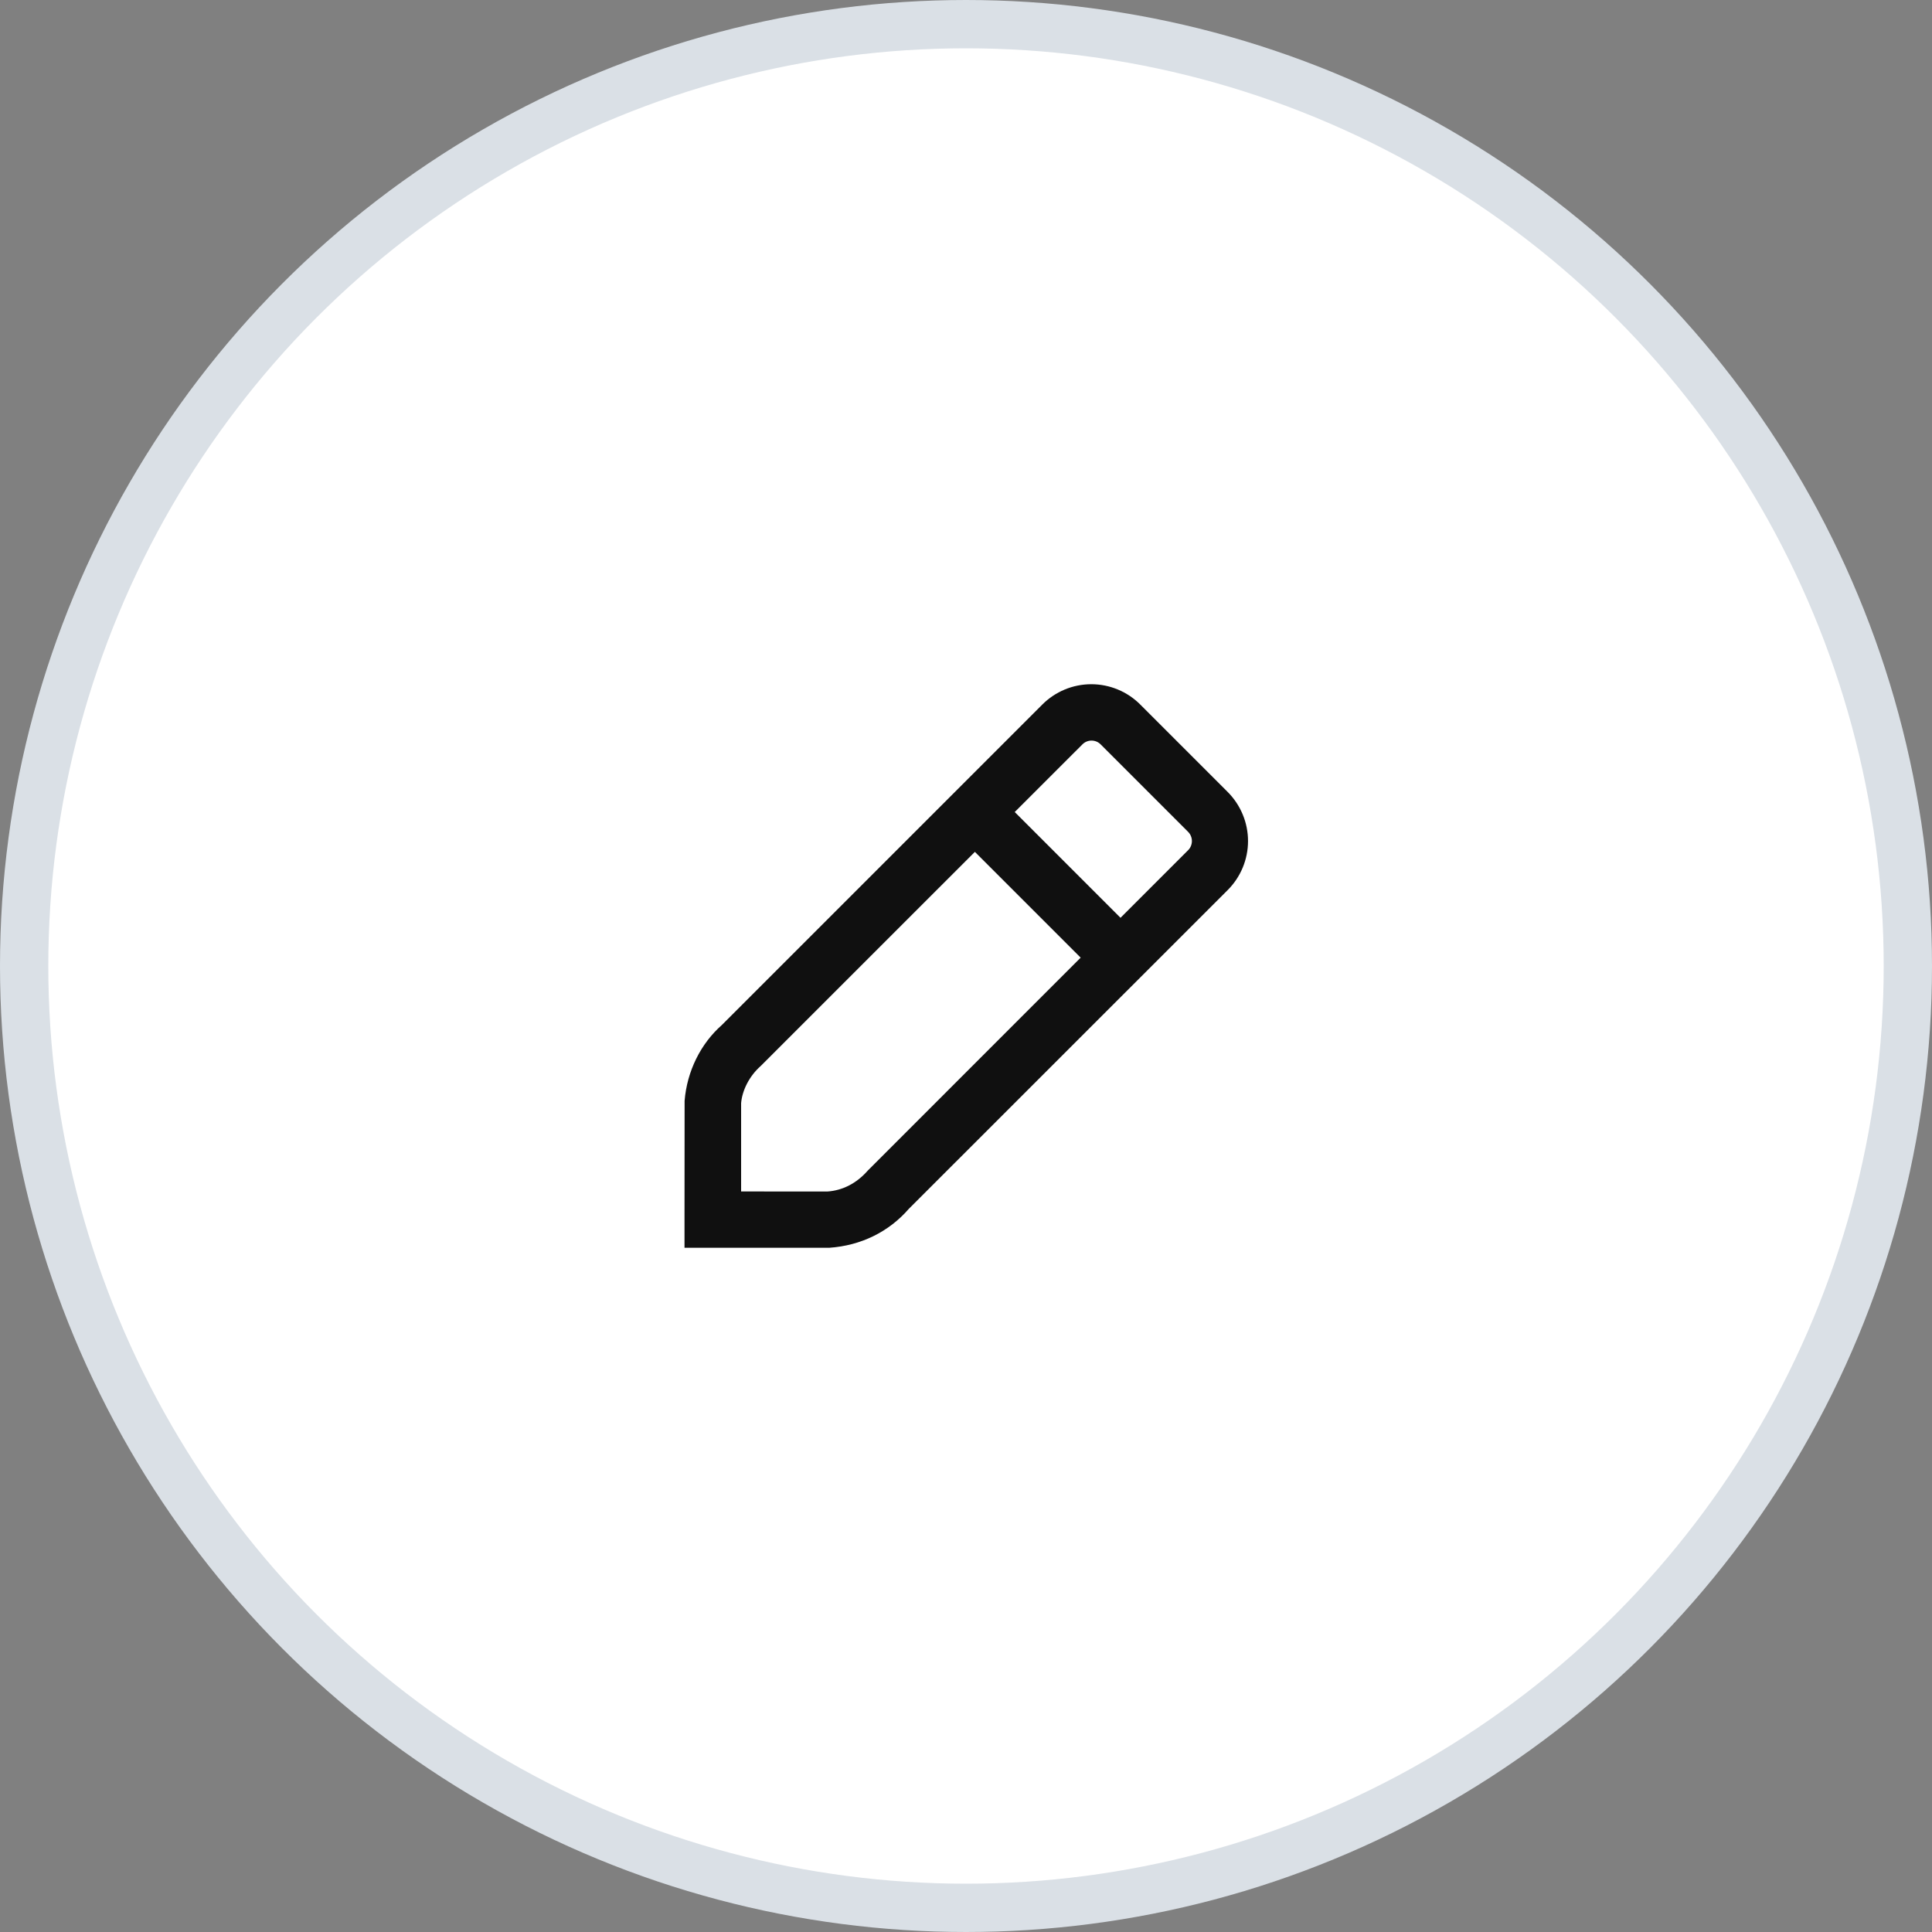 <svg width="40" height="40" viewBox="0 0 40 40" fill="none" xmlns="http://www.w3.org/2000/svg">
<rect x="0" y="0" width="40" height="40" fill="#808080" stroke="none"/>
<circle cx="20" cy="20" r="19.5" fill="white" stroke="#DAE0E6"/>
<path fill-rule="evenodd" clip-rule="evenodd" d="M22.594 14.166C22.976 14.166 23.342 14.319 23.609 14.588L25.418 16.397C25.687 16.667 25.839 17.032 25.839 17.413C25.839 17.794 25.687 18.159 25.418 18.428L18.814 25.03C18.406 25.5 17.829 25.789 17.167 25.834H14.172V25.251L14.174 22.792C14.223 22.177 14.509 21.605 14.946 21.221L21.578 14.589C21.846 14.319 22.212 14.166 22.594 14.166ZM17.131 24.669C17.443 24.647 17.733 24.502 17.966 24.236L22.374 19.827L20.184 17.637L15.75 22.07C15.514 22.279 15.367 22.572 15.344 22.839V24.668L17.131 24.669ZM21.009 16.812L23.199 19.002L24.598 17.603C24.649 17.553 24.677 17.484 24.677 17.413C24.677 17.341 24.649 17.273 24.598 17.222L22.788 15.412C22.738 15.361 22.67 15.333 22.599 15.333C22.528 15.333 22.46 15.361 22.41 15.412L21.009 16.812Z" fill="#101010"/>
</svg>

